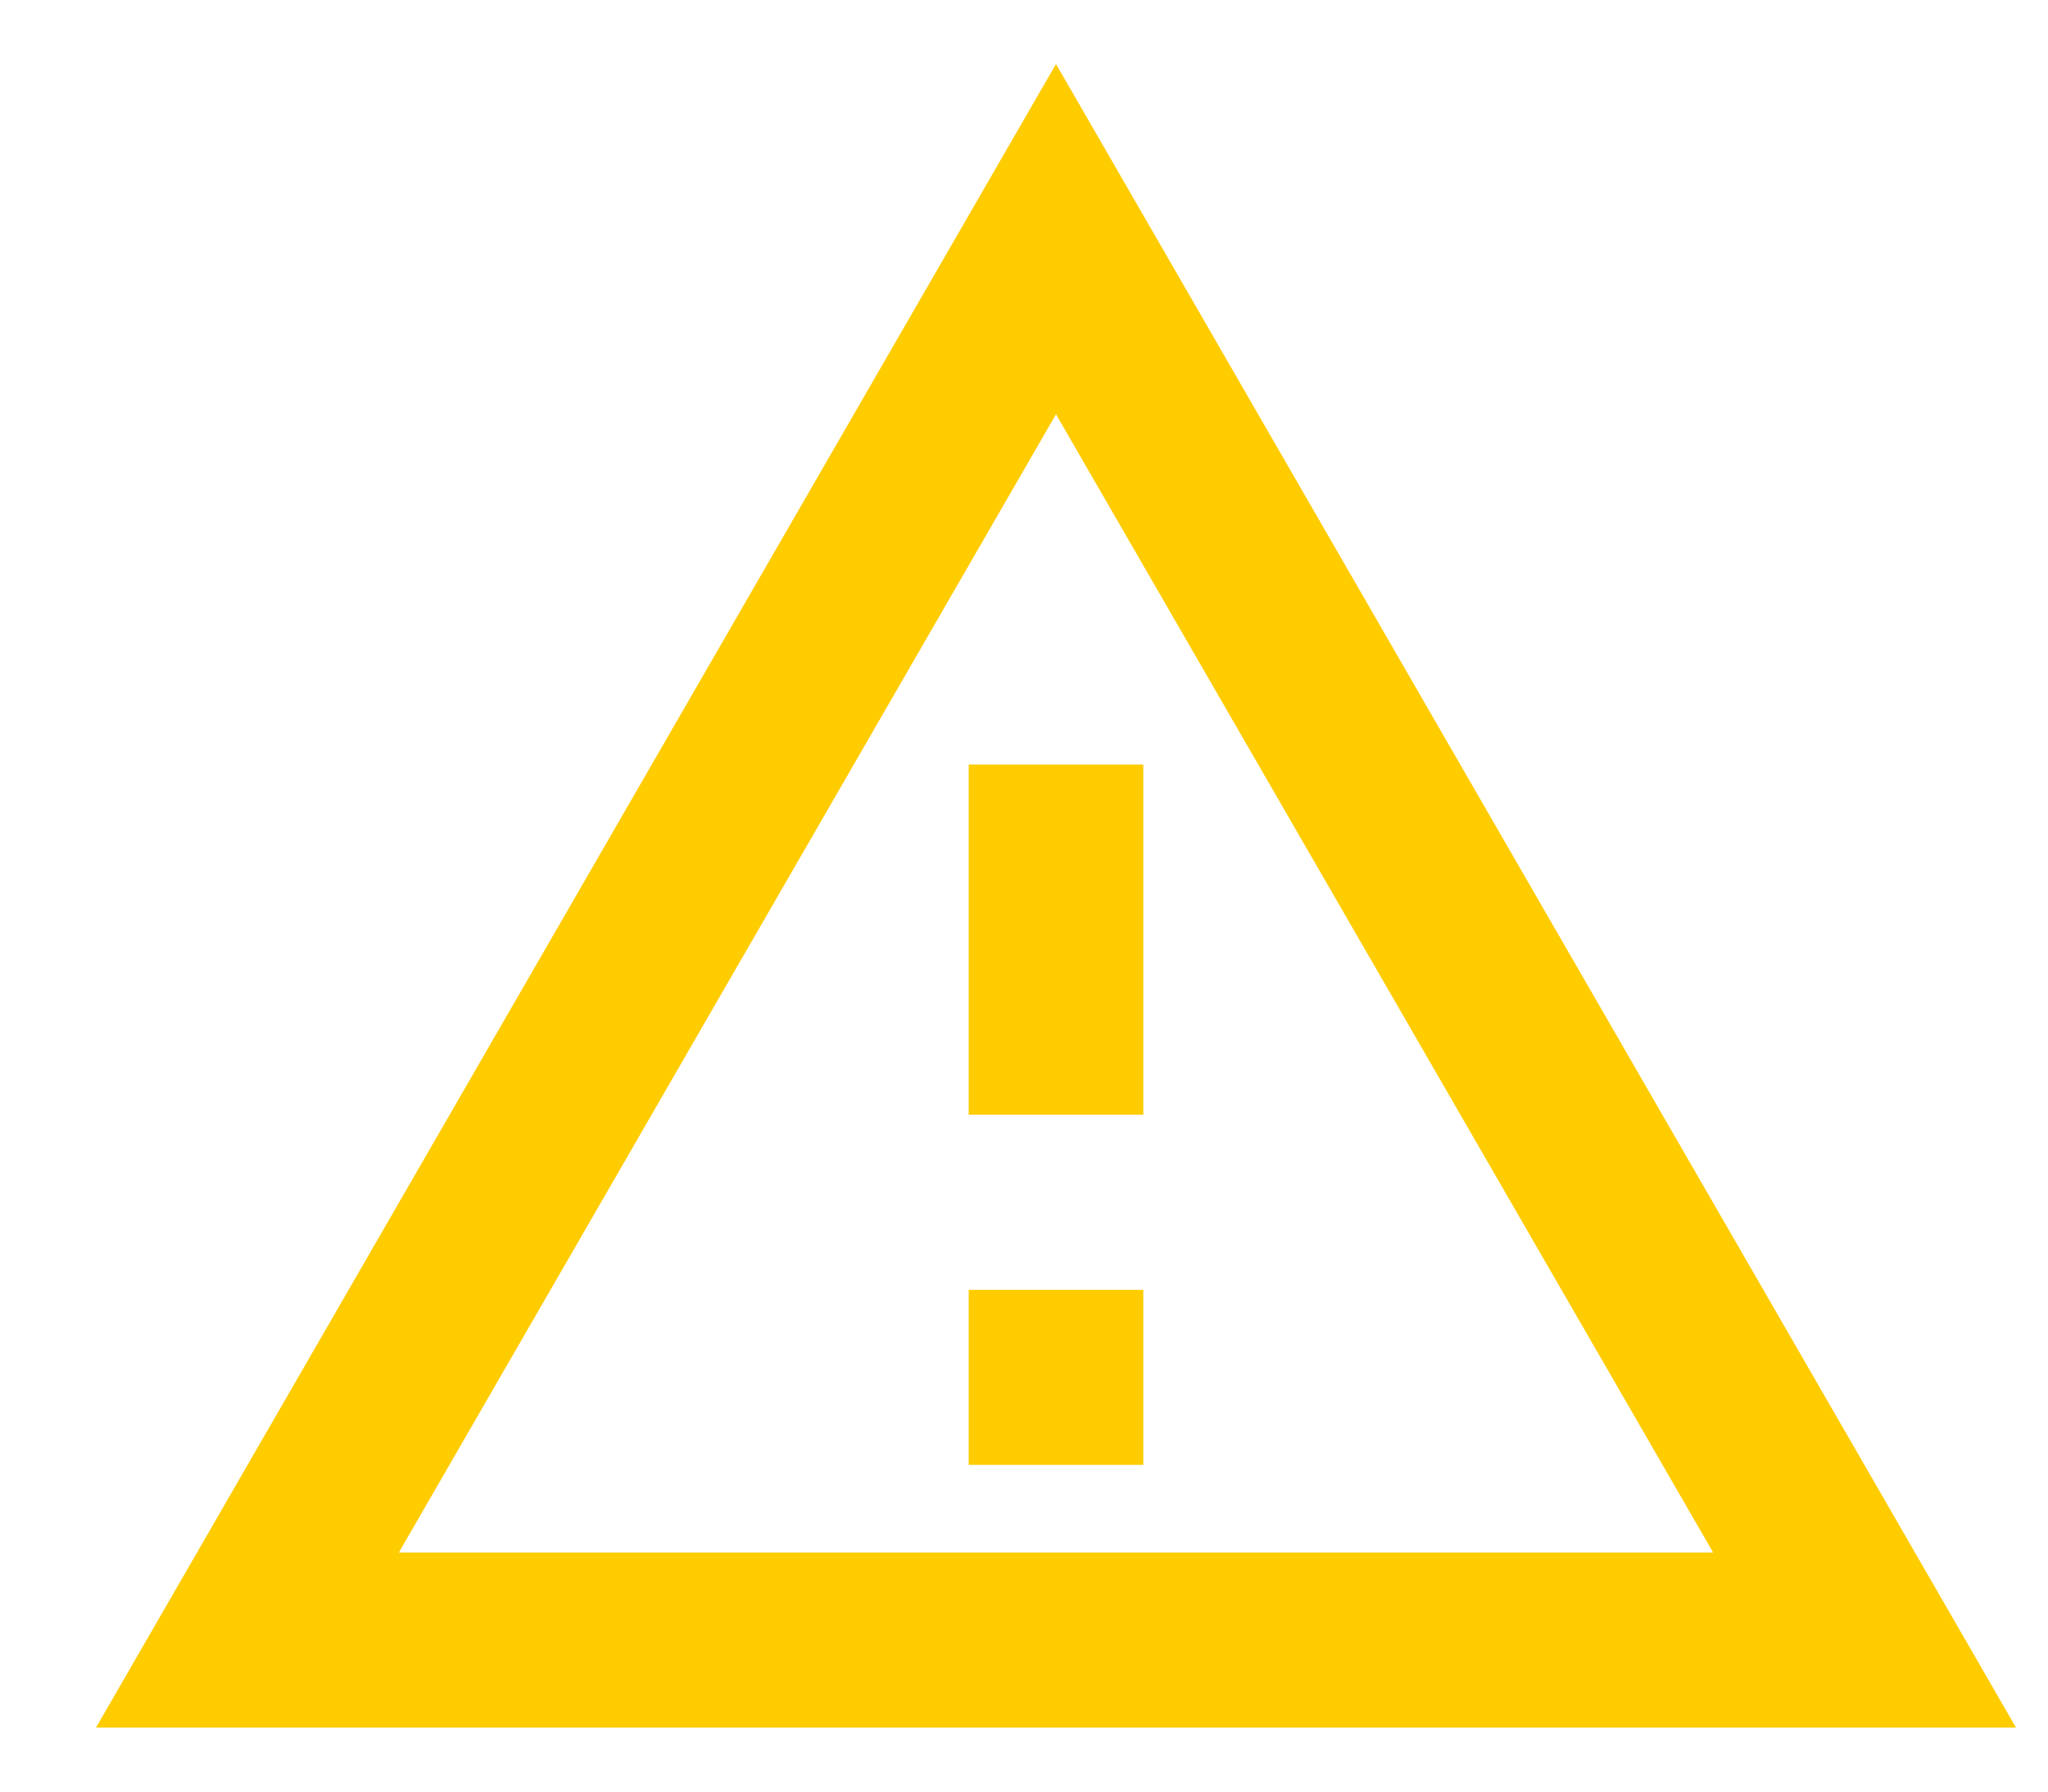 <svg width="16" height="14" viewBox="0 0 16 14" fill="none" xmlns="http://www.w3.org/2000/svg">
<path d="M8.25 0.5L0.75 13.5H15.75L8.25 0.5ZM8.25 3.237L13.384 12.132H3.116L8.25 3.237ZM7.568 5.974V8.711H8.932V5.974H7.568ZM7.568 10.079V11.447H8.932V10.079" fill="#FFCC00"/>
</svg>
